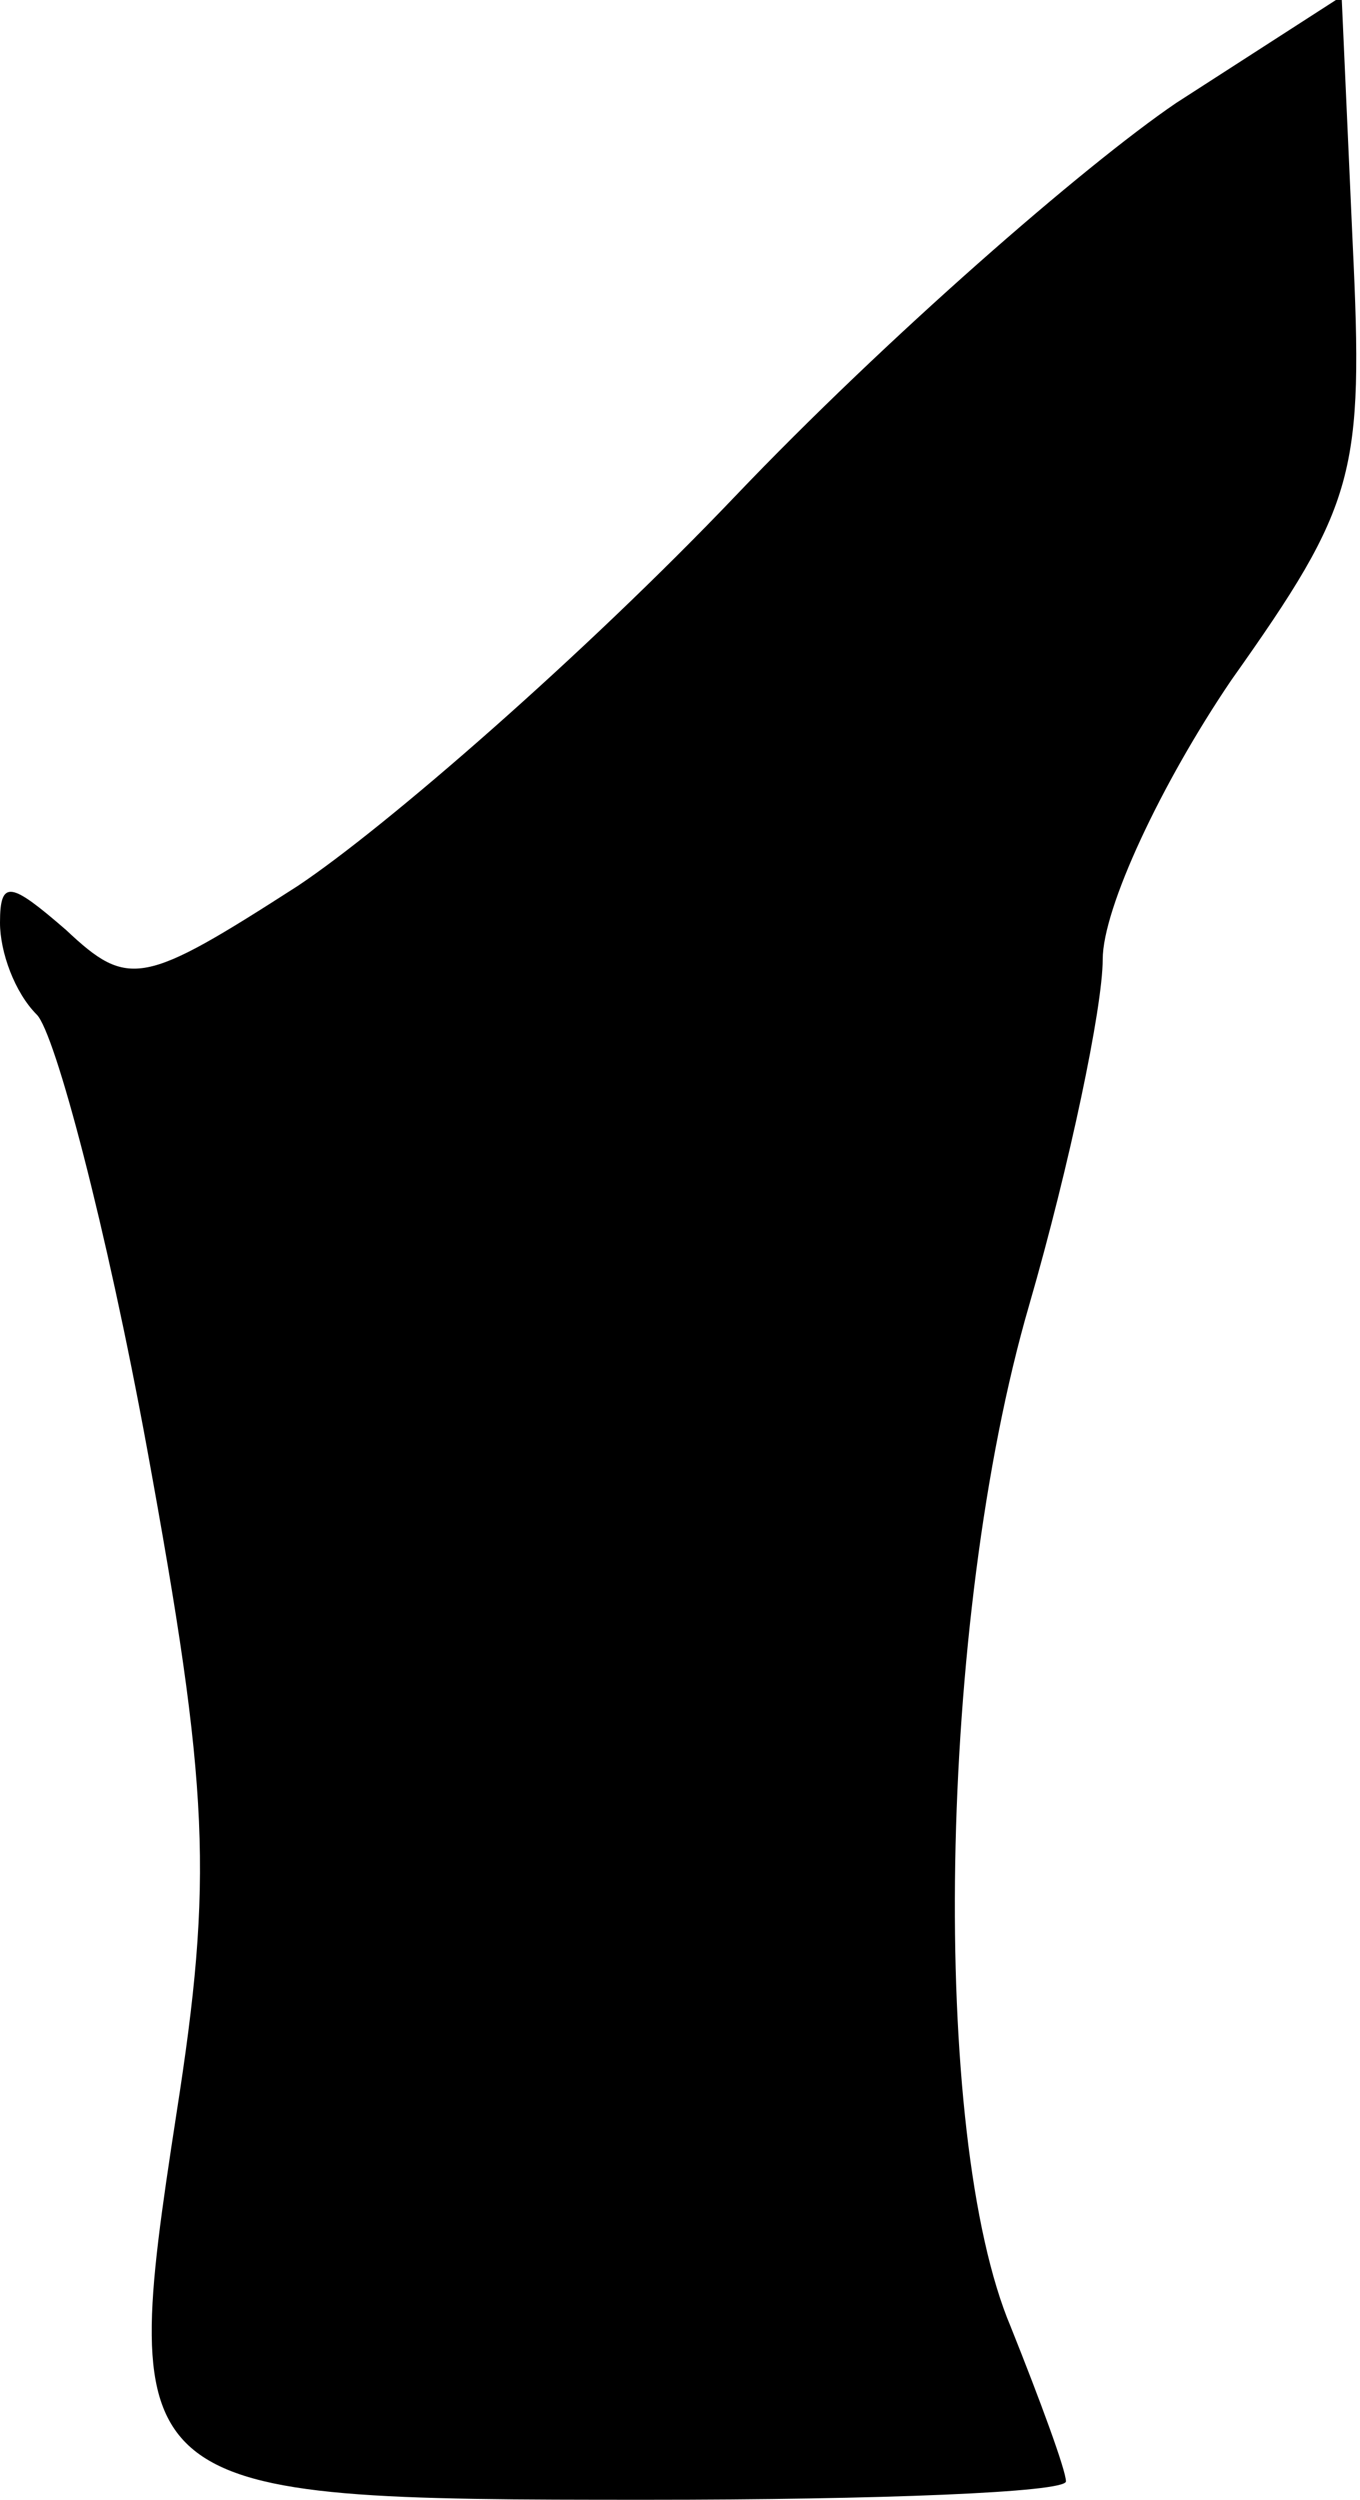 <?xml version="1.0" standalone="no"?>
<!DOCTYPE svg PUBLIC "-//W3C//DTD SVG 20010904//EN"
 "http://www.w3.org/TR/2001/REC-SVG-20010904/DTD/svg10.dtd">
<svg version="1.0" xmlns="http://www.w3.org/2000/svg"
 width="37pt" height="68pt" viewBox="0 0 37 68"
 preserveAspectRatio="xMidYMid meet">
<g transform="translate(0,68) scale(0.1,-0.1)"
fill="#000000" stroke="none">
<path fill="#000000" stroke="none" d="M320 652 c-25 -17 -79 -64 -120 -107
-41 -43 -95 -90 -119 -106 -42 -27 -46 -28 -63 -12 -15 13 -18 14 -18 2 0 -8
4 -19 10 -25 5 -5 19 -58 30 -118 17 -93 18 -117 8 -181 -16 -104 -14 -105
128 -105 63 0 114 2 114 5 0 3 -7 22 -15 42 -22 52 -20 192 5 278 11 38 20 81
20 94 0 14 16 48 35 76 34 48 36 56 33 119 l-3 67 -45 -29z"/>
</g>
</svg>
